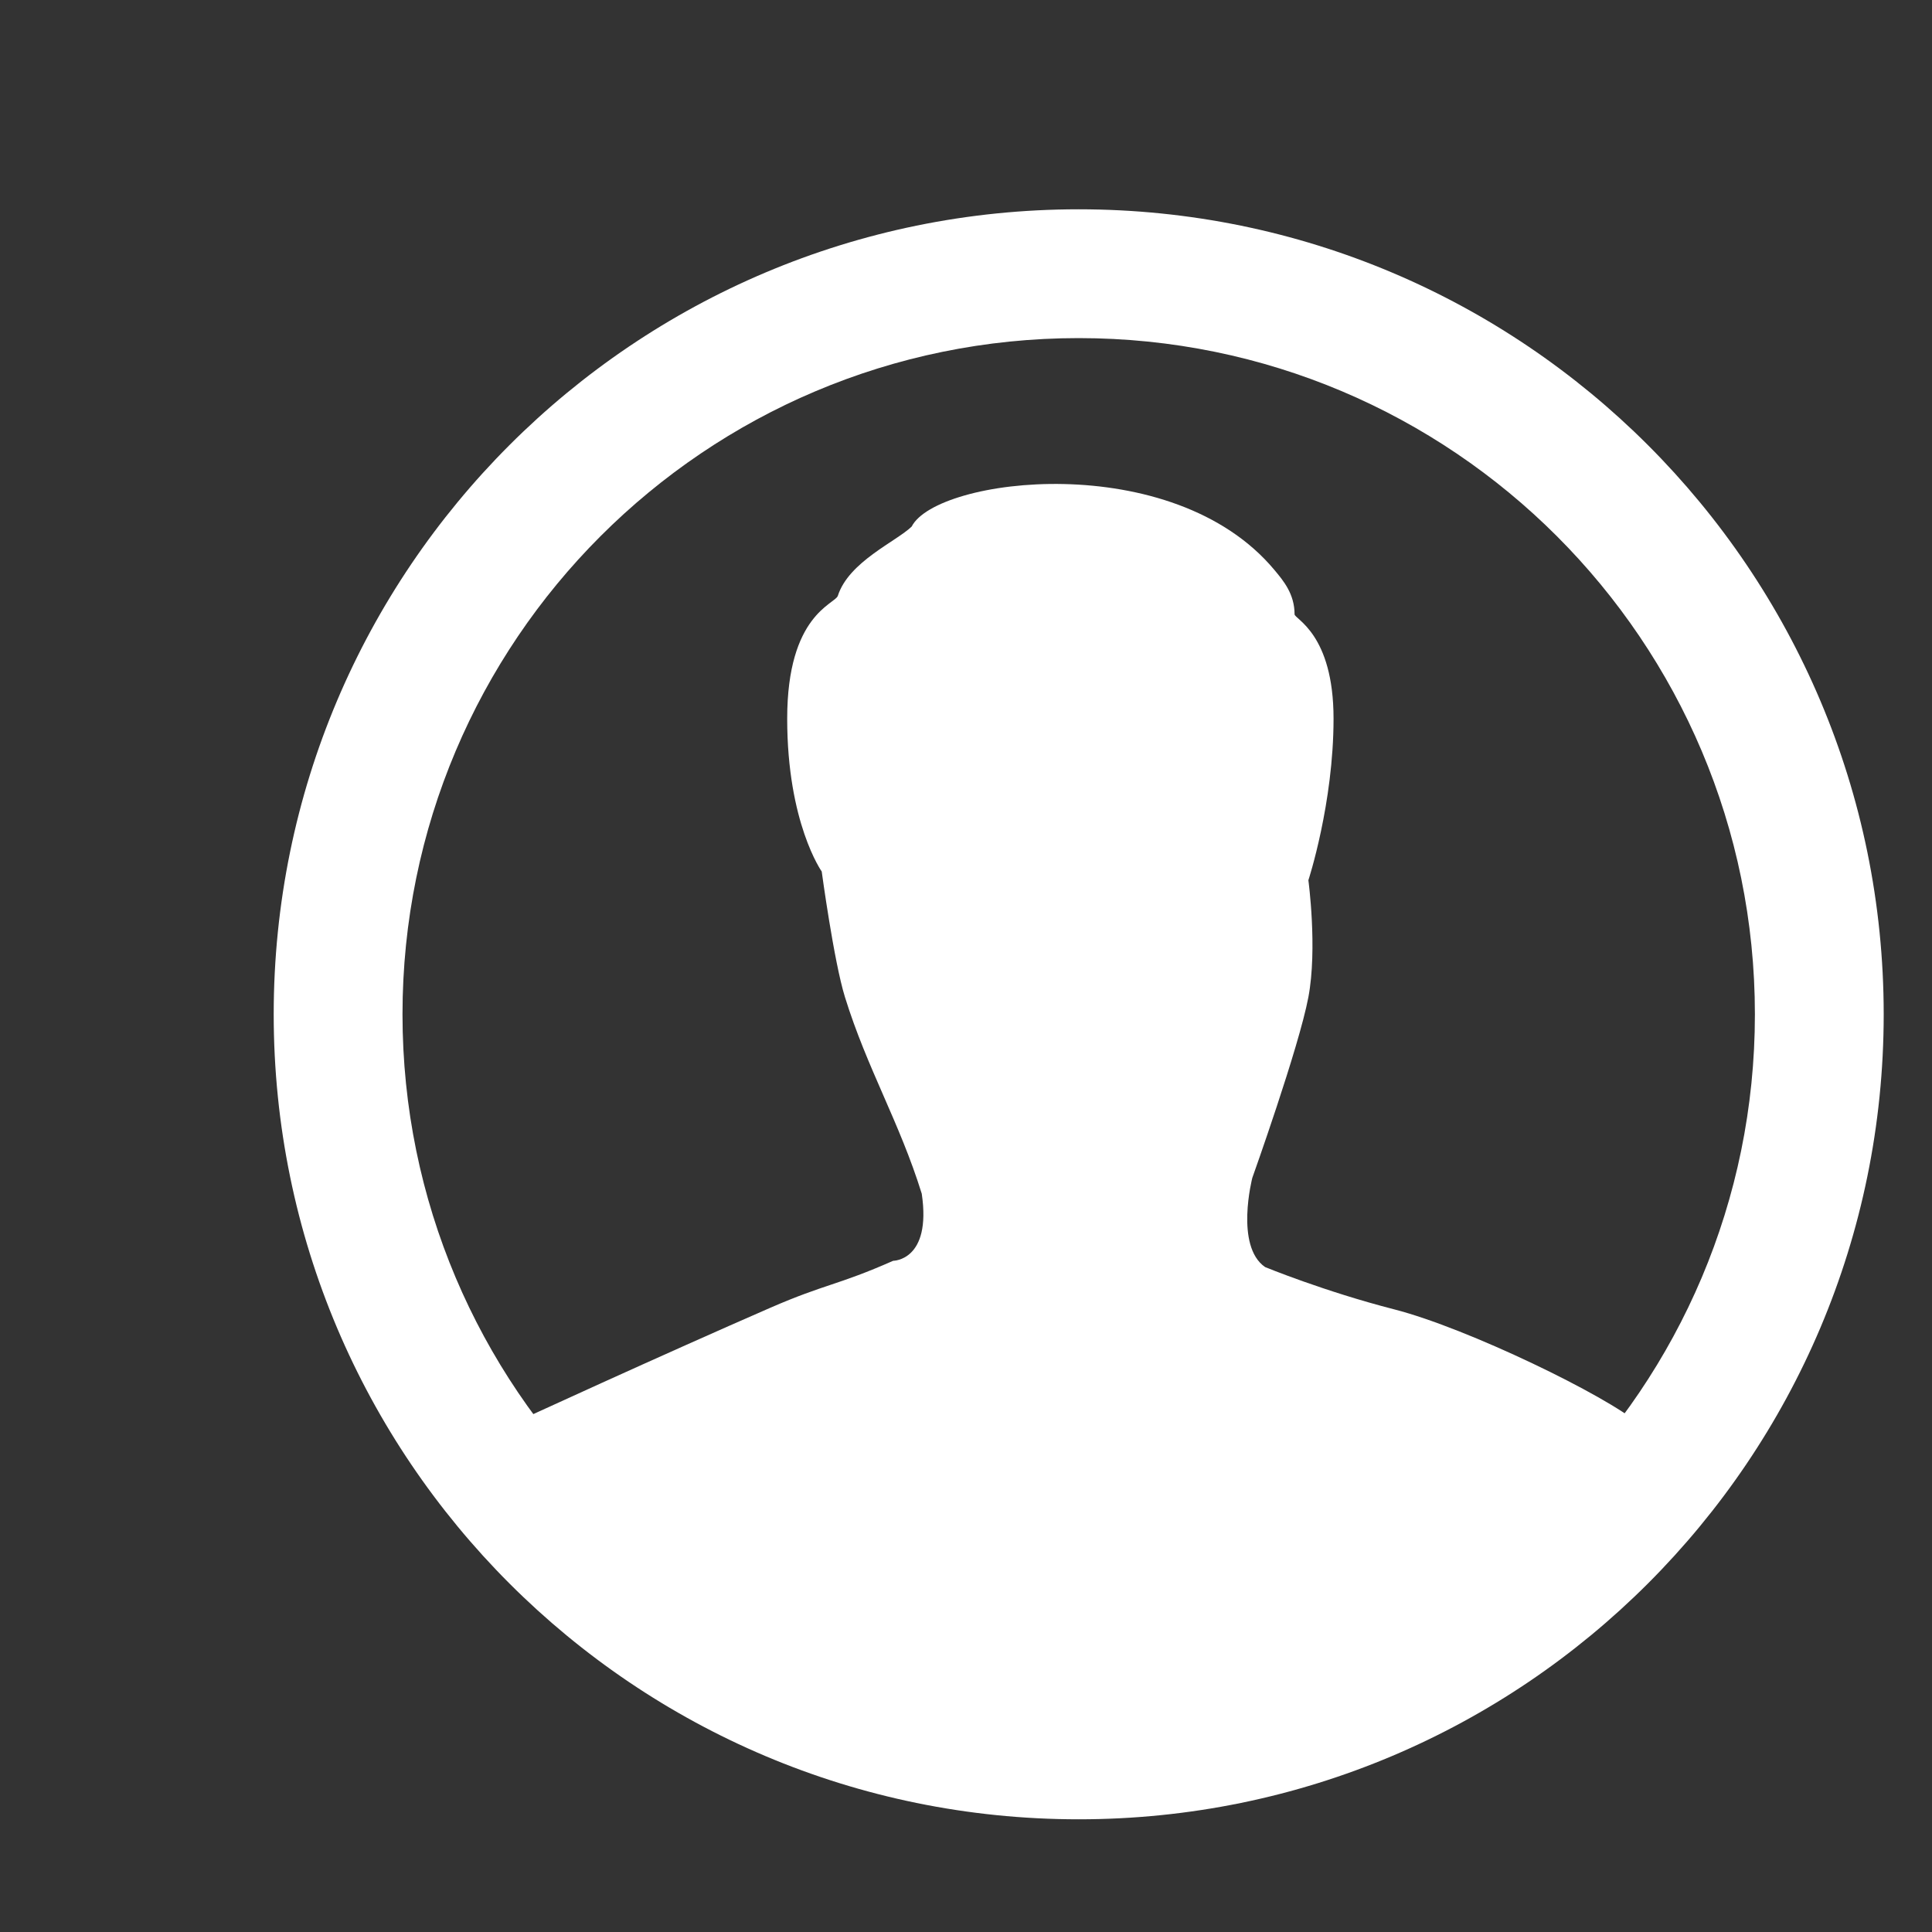 <?xml version="1.0" encoding="UTF-8" standalone="no"?>
<svg width="120px" height="120px" viewBox="0 0 120 120" version="1.1" xmlns="http://www.w3.org/2000/svg" xmlns:xlink="http://www.w3.org/1999/xlink" xmlns:sketch="http://www.bohemiancoding.com/sketch/ns">
    <rect x="0" y="0" width="120" height="120" fill="#333333" stroke="none"/>
    <title>Slice 1</title>
    <description>Created with Sketch (http://www.bohemiancoding.com/sketch)</description>
    <defs></defs>
    <g id="Page-1" stroke="none" stroke-width="1" fill="none" fill-rule="evenodd" sketch:type="MSPage">
        <g id="photographer" sketch:type="MSLayerGroup" transform="translate(17, 13)" fill="#FFFFFF">
            <g id="Page-1" sketch:type="MSShapeGroup">
                <g id="icon_11315">
                    <path d="M64.266,48.935 C64.837,45.904 64.266,41.673 64.266,41.673 C64.266,41.673 65.829,36.906 65.829,31.636 C65.829,26.365 63.408,25.453 63.408,25.155 C63.408,23.88 62.699,23.053 62.159,22.405 C55.832,14.813 41.174,16.657 39.625,19.707 C38.652,20.644 35.721,21.886 35.04,24.005 C34.873,24.526 31.894,25.155 31.894,31.636 C31.894,38.116 34.039,41.131 34.039,41.131 C34.039,41.131 34.791,46.707 35.483,48.935 C36.862,53.378 38.872,56.701 40.252,61.144 C40.869,65.315 38.477,65.31 38.477,65.31 C35.02,66.838 34.283,66.734 30.855,68.224 C24.229,71.109 15.014,75.33 14.777,75.461 C20.754,83.009 35.785,93.172 45.845,94.347 L55.369,94.347 C65.535,93.159 78.853,83.139 84.832,75.461 C82.807,73.704 74.162,69.499 69.606,68.329 C65.238,67.208 61.575,65.698 61.575,65.698 C59.689,64.39 60.783,60.159 60.783,60.159 C60.783,60.159 63.676,52.066 64.266,48.935 Z" id="Shape"></path>
                    <path d="M50,100 C77.614,100 100,77.614 100,50 C100,22.386 77.614,0 50,0 C22.386,0 0,22.386 0,50 C0,77.614 22.386,100 50,100 Z M50,92 C26.804,92 8,73.196 8,50 C8,26.804 26.804,8 50,8 C73.196,8 92,26.804 92,50 C92,73.196 73.196,92 50,92 L50,92 L50,92 Z" id="Shape"></path>
                </g>
            </g>
        </g>
    </g>
</svg>